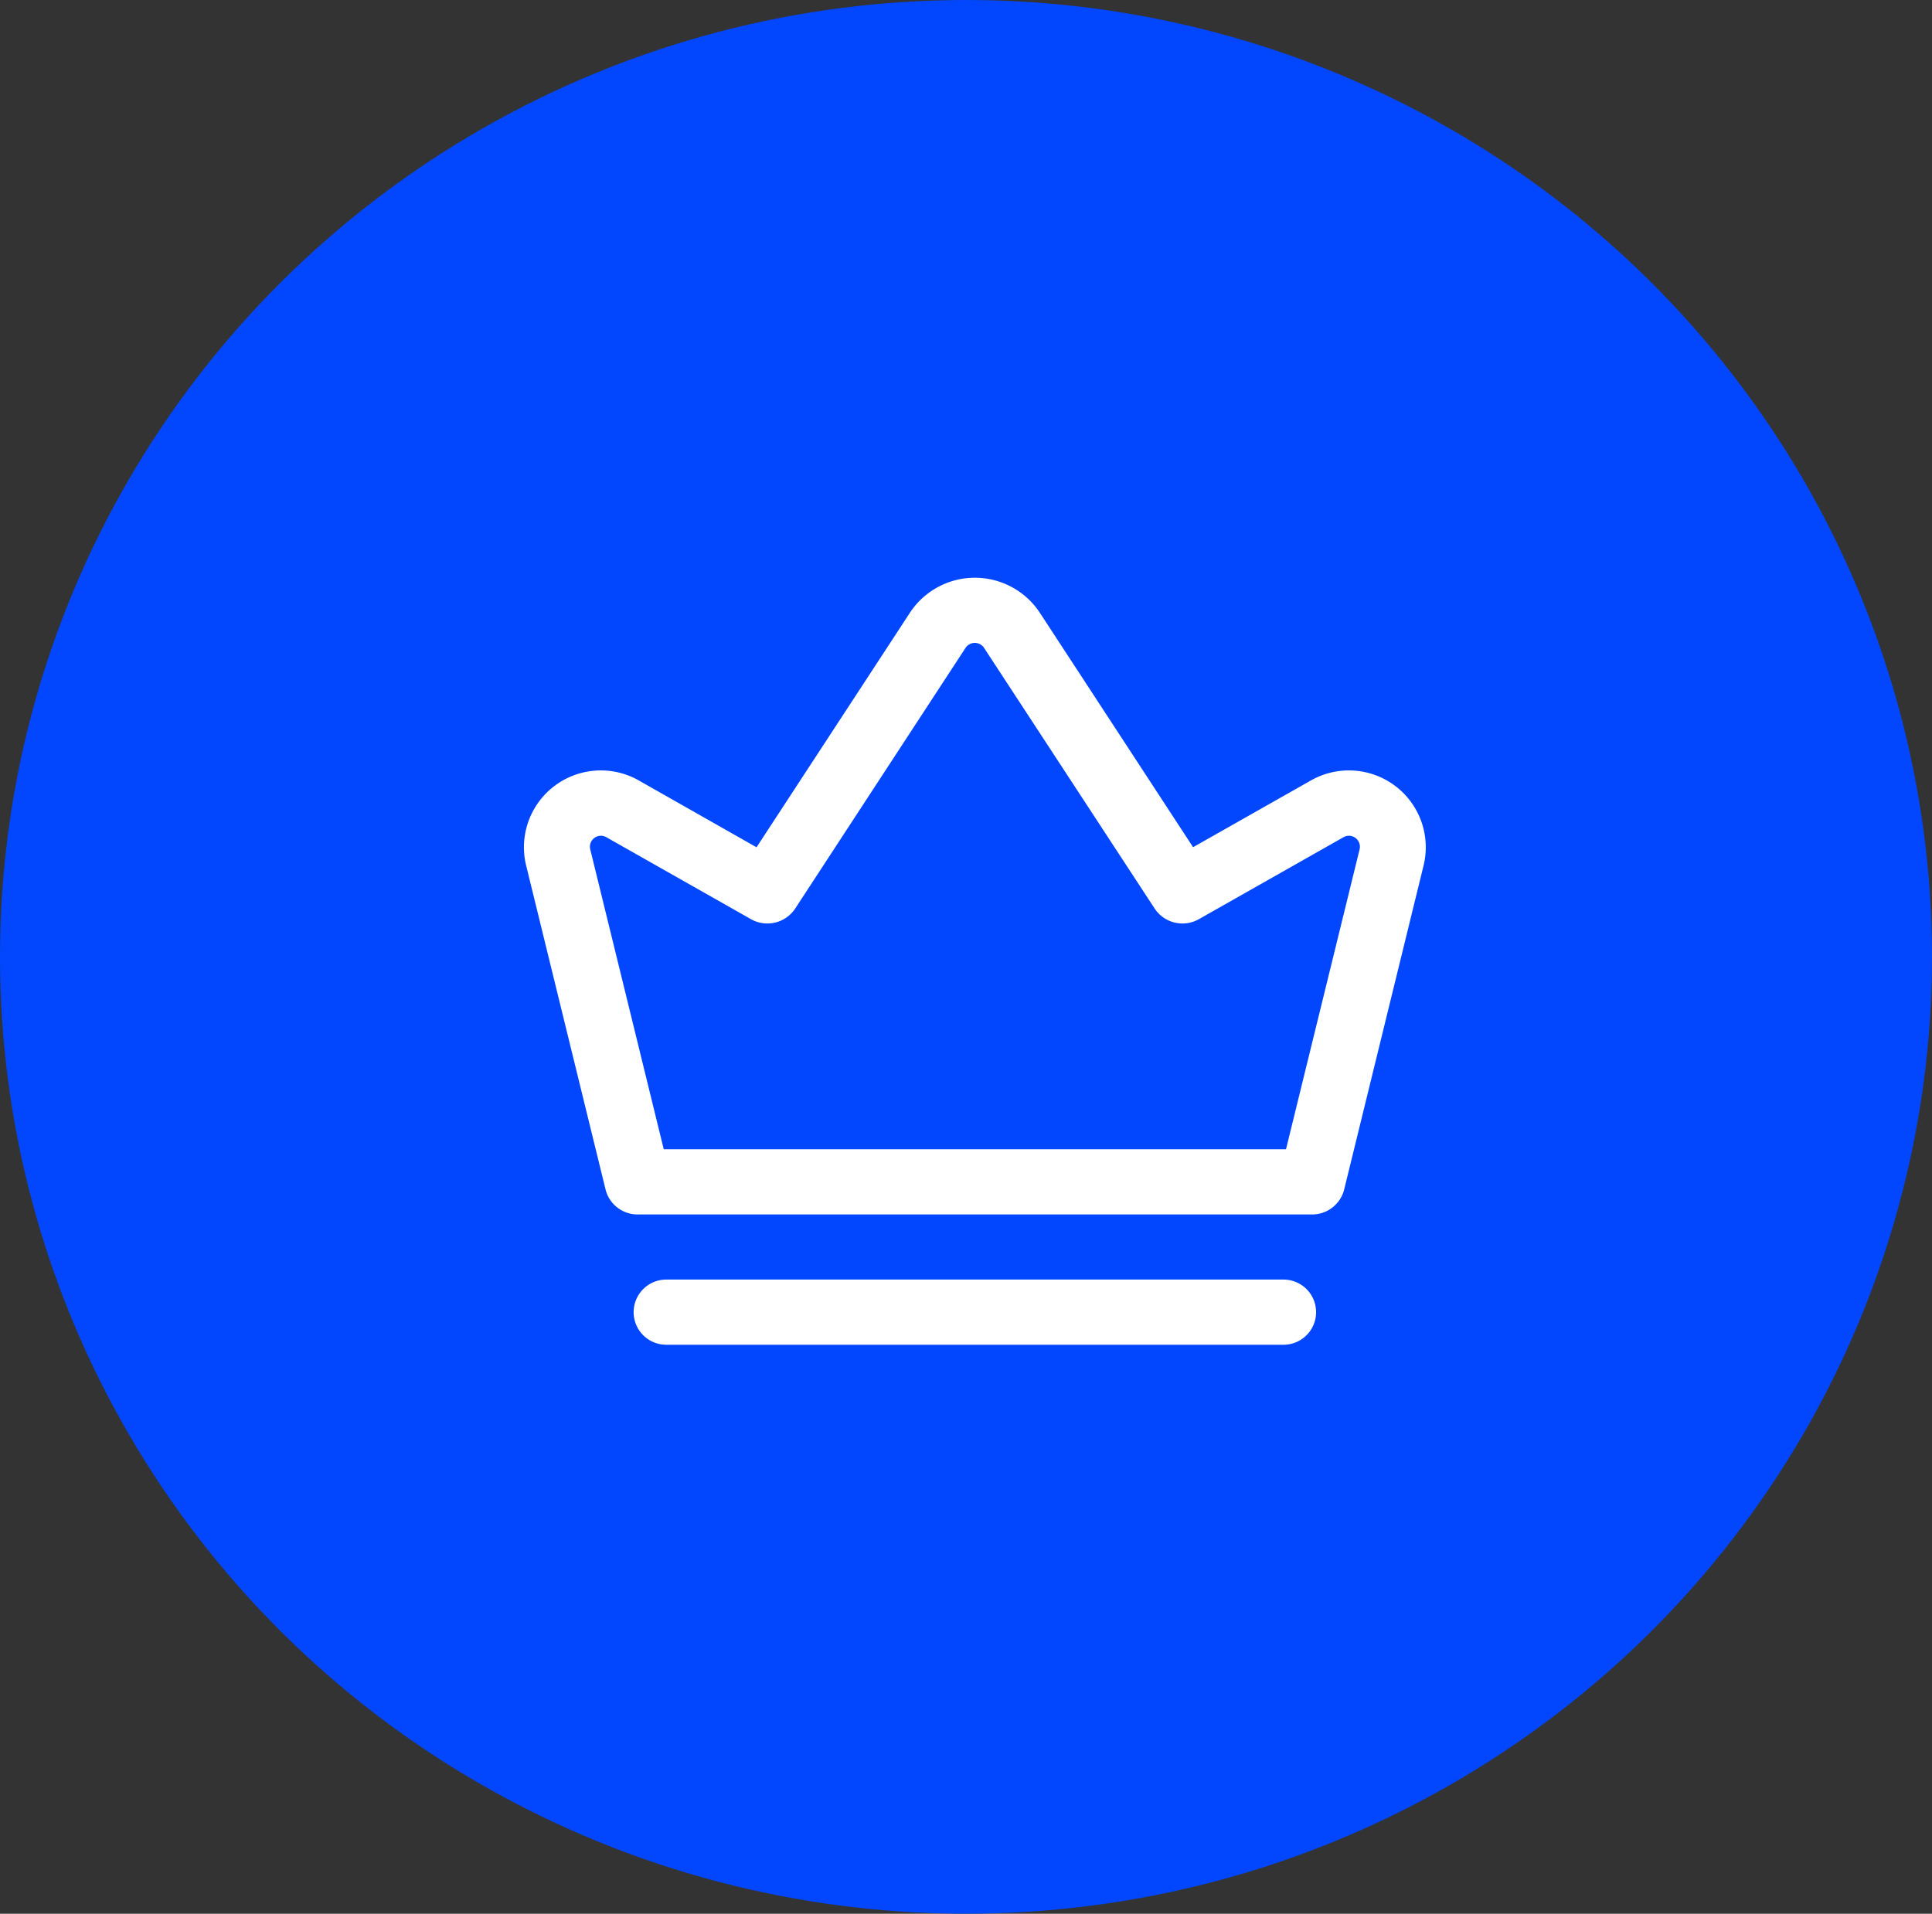 <svg xmlns="http://www.w3.org/2000/svg" width="107" height="106" viewBox="0 0 107 106">
  <rect x="0" y="0" width="107" height="106" fill="#333333" stroke="none"/>
  <g id="Become_a_Pro" data-name="Become a Pro" transform="translate(-310 -3476)">
    <ellipse id="Become_a_Pro-2" data-name="Become a Pro" cx="53.5" cy="53" rx="53.5" ry="53" transform="translate(310 3476)" fill="#0247fe"/>
    <g id="crown" transform="translate(339 3508)">
      <path id="Path_3481" data-name="Path 3481" d="M30.583,5.431a4.307,4.307,0,0,0-7.184,0l-8.5,13L8.41,14.747a4.258,4.258,0,0,0-6.284,4.64l4.412,18a1.826,1.826,0,0,0,1.78,1.381H45.664a1.826,1.826,0,0,0,1.78-1.381l4.411-18a4.258,4.258,0,0,0-6.284-4.64l-6.494,3.679ZM27.5,7.386a.615.615,0,0,0-1.026,0L17.04,21.824a1.847,1.847,0,0,1-2.452.587l-8-4.534a.608.608,0,0,0-.9.663L9.76,35.155H44.223L48.3,18.54a.608.608,0,0,0-.9-.663l-8,4.534a1.847,1.847,0,0,1-2.452-.587Z" transform="translate(-2 -3.5)" fill="#fff" fill-rule="evenodd"/>
      <path id="Path_3482" data-name="Path 3482" d="M6.259,19.055a1.805,1.805,0,1,0,0,3.61H40.445a1.805,1.805,0,1,0,0-3.61Z" transform="translate(1.639 19.82)" fill="#fff"/>
    </g>
  </g>
</svg>
